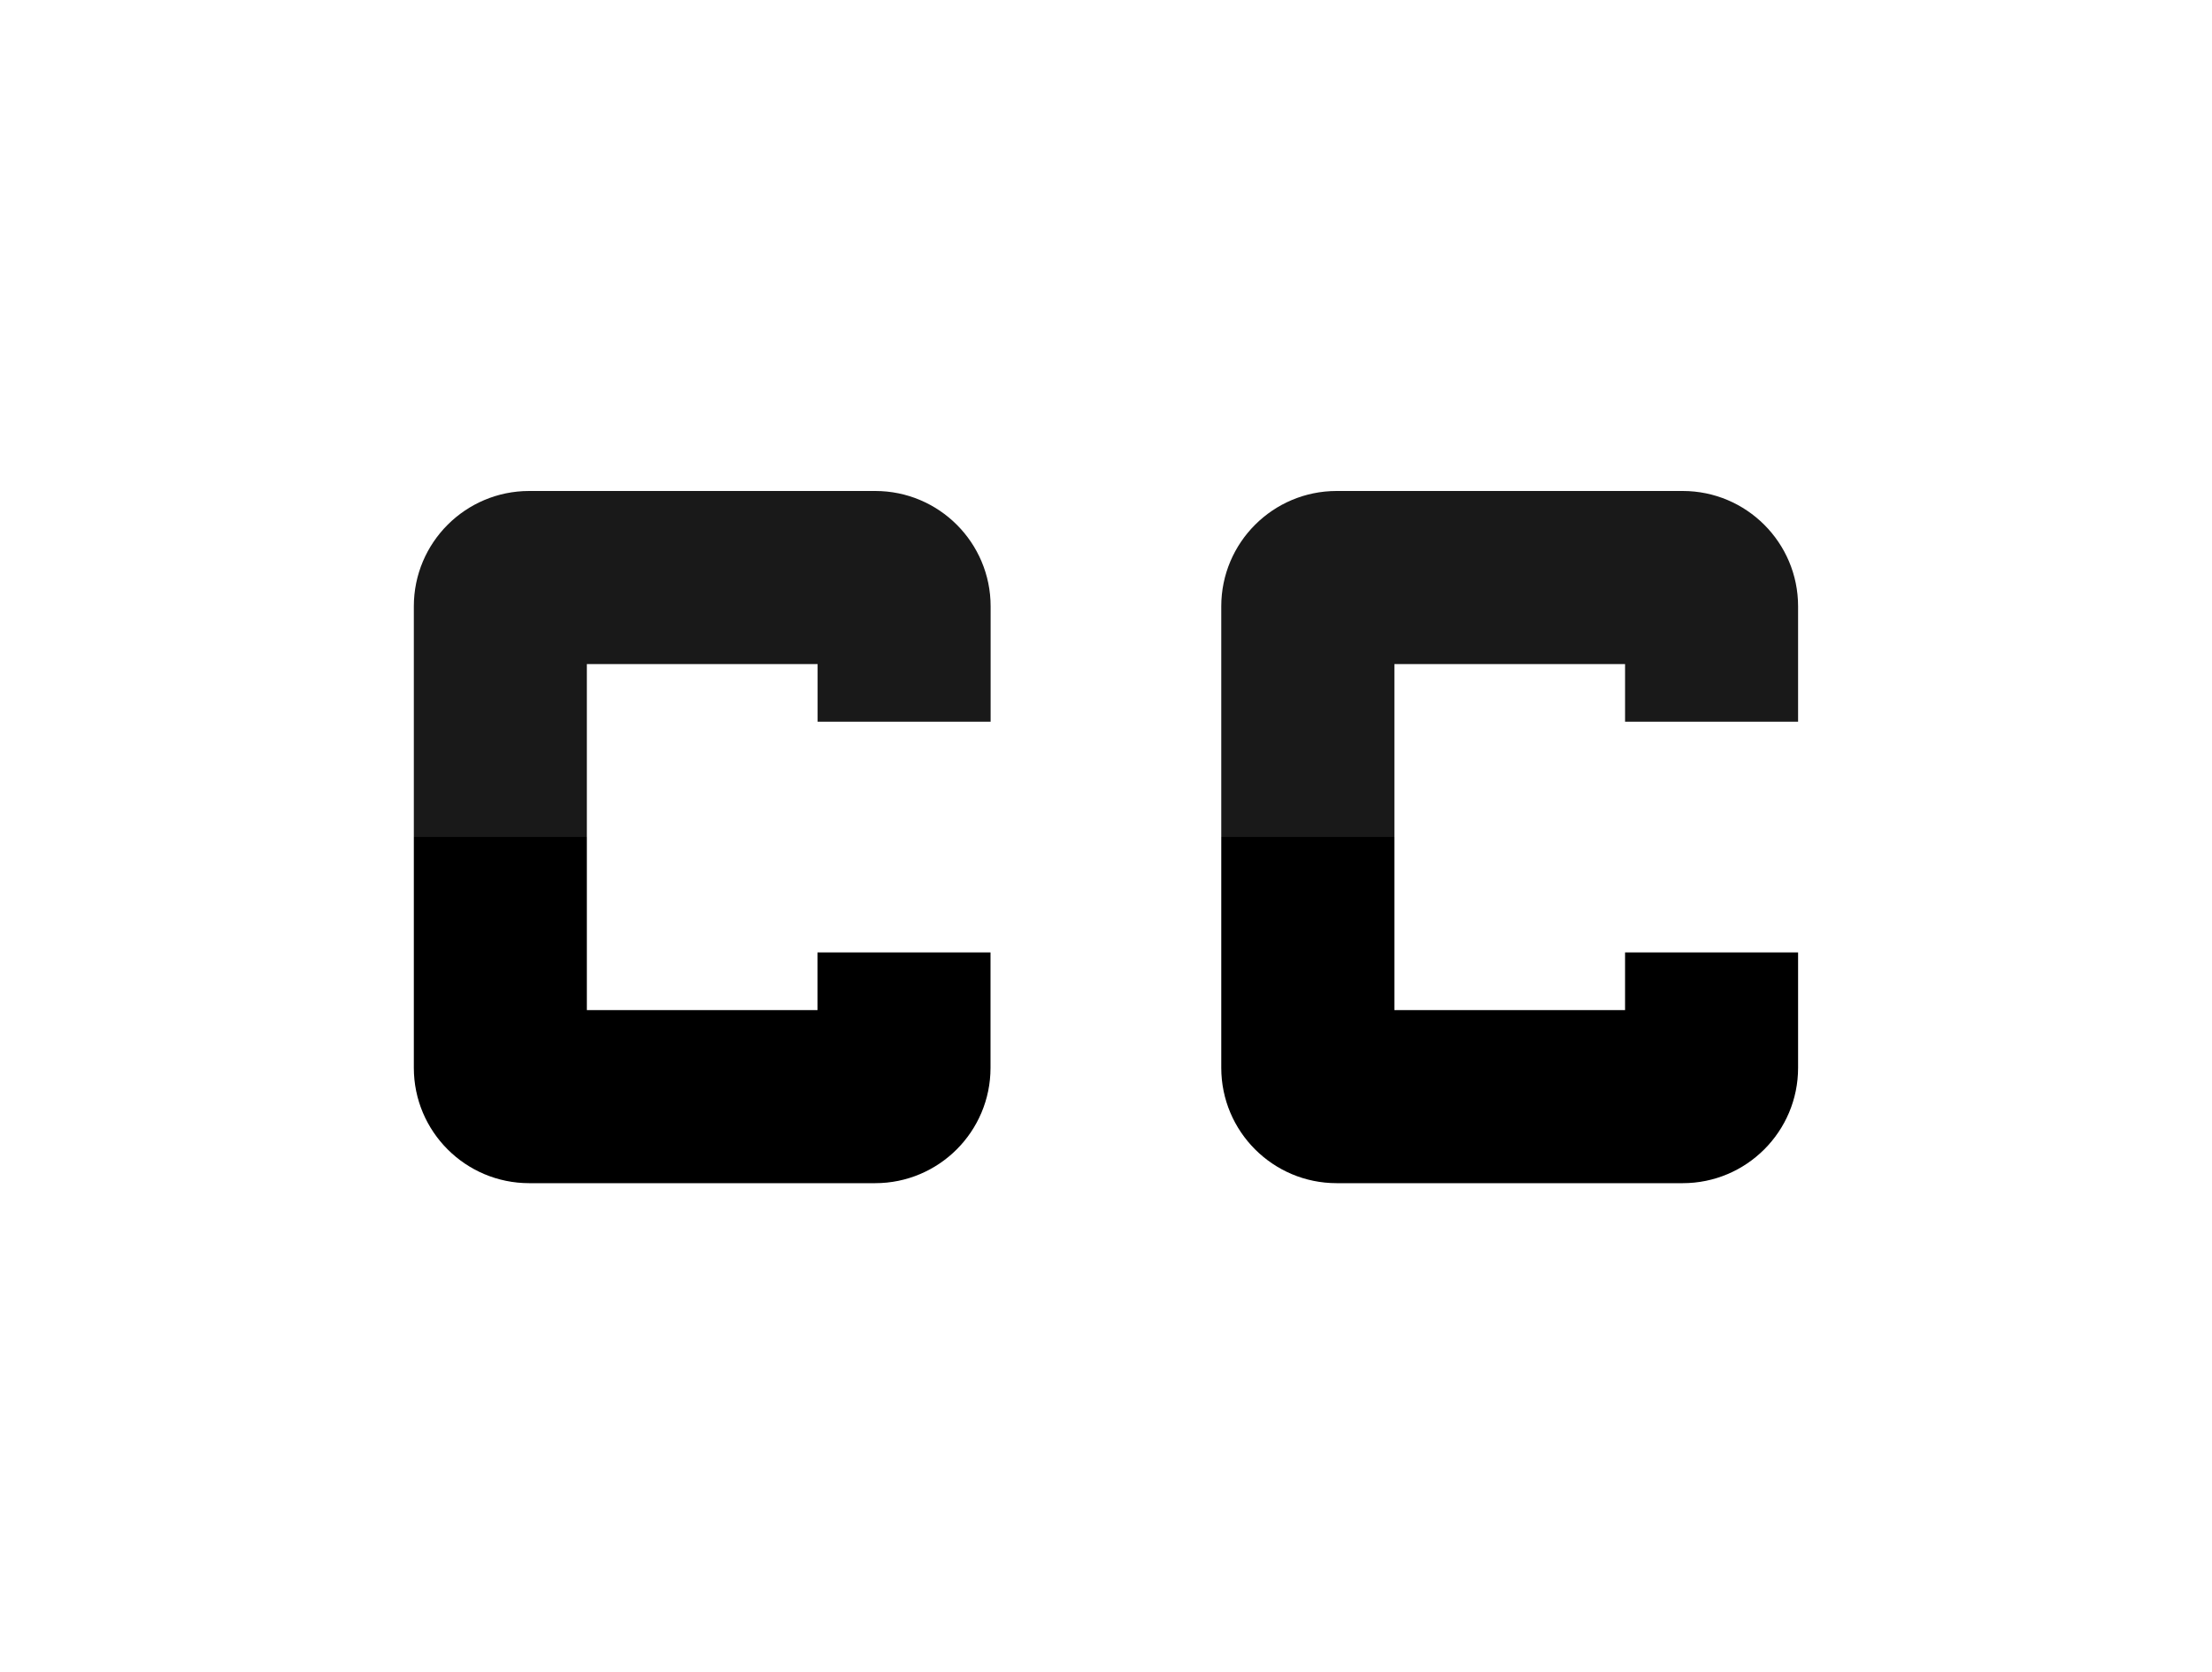 <svg width="82" height="62" viewBox="0 0 82 62" fill="none" xmlns="http://www.w3.org/2000/svg">
<g filter="url(#filter0_d_4_611)">
<path d="M72.992 55.552H9.008C6.253 55.552 4 53.299 4 50.545V7.008C4 4.253 6.253 2 9.008 2H72.992C75.747 2 78 4.253 78 7.008V50.549C78 53.299 75.747 55.552 72.992 55.552Z" fill="white"/>
<path d="M66.656 24.5H60.242V22.364H51.691V35.192H60.242V33.055H66.656V37.332C66.656 39.694 64.74 41.61 62.379 41.61H49.551C47.189 41.61 45.273 39.694 45.273 37.332V20.223C45.273 17.861 47.189 15.946 49.551 15.946H62.379C64.74 15.946 66.656 17.861 66.656 20.223" fill="black"/>
<path d="M36.723 24.501H30.309V22.364H21.755V35.192H30.305V33.055H36.719V37.333C36.719 39.695 34.804 41.61 32.442 41.61H19.618C17.256 41.61 15.341 39.695 15.341 37.333V20.223C15.341 17.861 17.256 15.946 19.618 15.946H32.446C34.808 15.946 36.723 17.861 36.723 20.223" fill="black"/>
<path opacity="0.1" d="M78 28.774H4V7.008C4 4.253 6.253 2 9.008 2H72.992C75.747 2 78 4.253 78 7.008V28.774Z" fill="white"/>
</g>
<defs>
<filter id="filter0_d_4_611" x="0.048" y="0.306" width="81.904" height="61.457" filterUnits="userSpaceOnUse" color-interpolation-filters="sRGB">
<feFlood flood-opacity="0" result="BackgroundImageFix"/>
<feColorMatrix in="SourceAlpha" type="matrix" values="0 0 0 0 0 0 0 0 0 0 0 0 0 0 0 0 0 0 127 0" result="hardAlpha"/>
<feOffset dy="2.258"/>
<feGaussianBlur stdDeviation="1.976"/>
<feComposite in2="hardAlpha" operator="out"/>
<feColorMatrix type="matrix" values="0 0 0 0 0 0 0 0 0 0 0 0 0 0 0 0 0 0 0.25 0"/>
<feBlend mode="normal" in2="BackgroundImageFix" result="effect1_dropShadow_4_611"/>
<feBlend mode="normal" in="SourceGraphic" in2="effect1_dropShadow_4_611" result="shape"/>
</filter>
</defs>
</svg>
